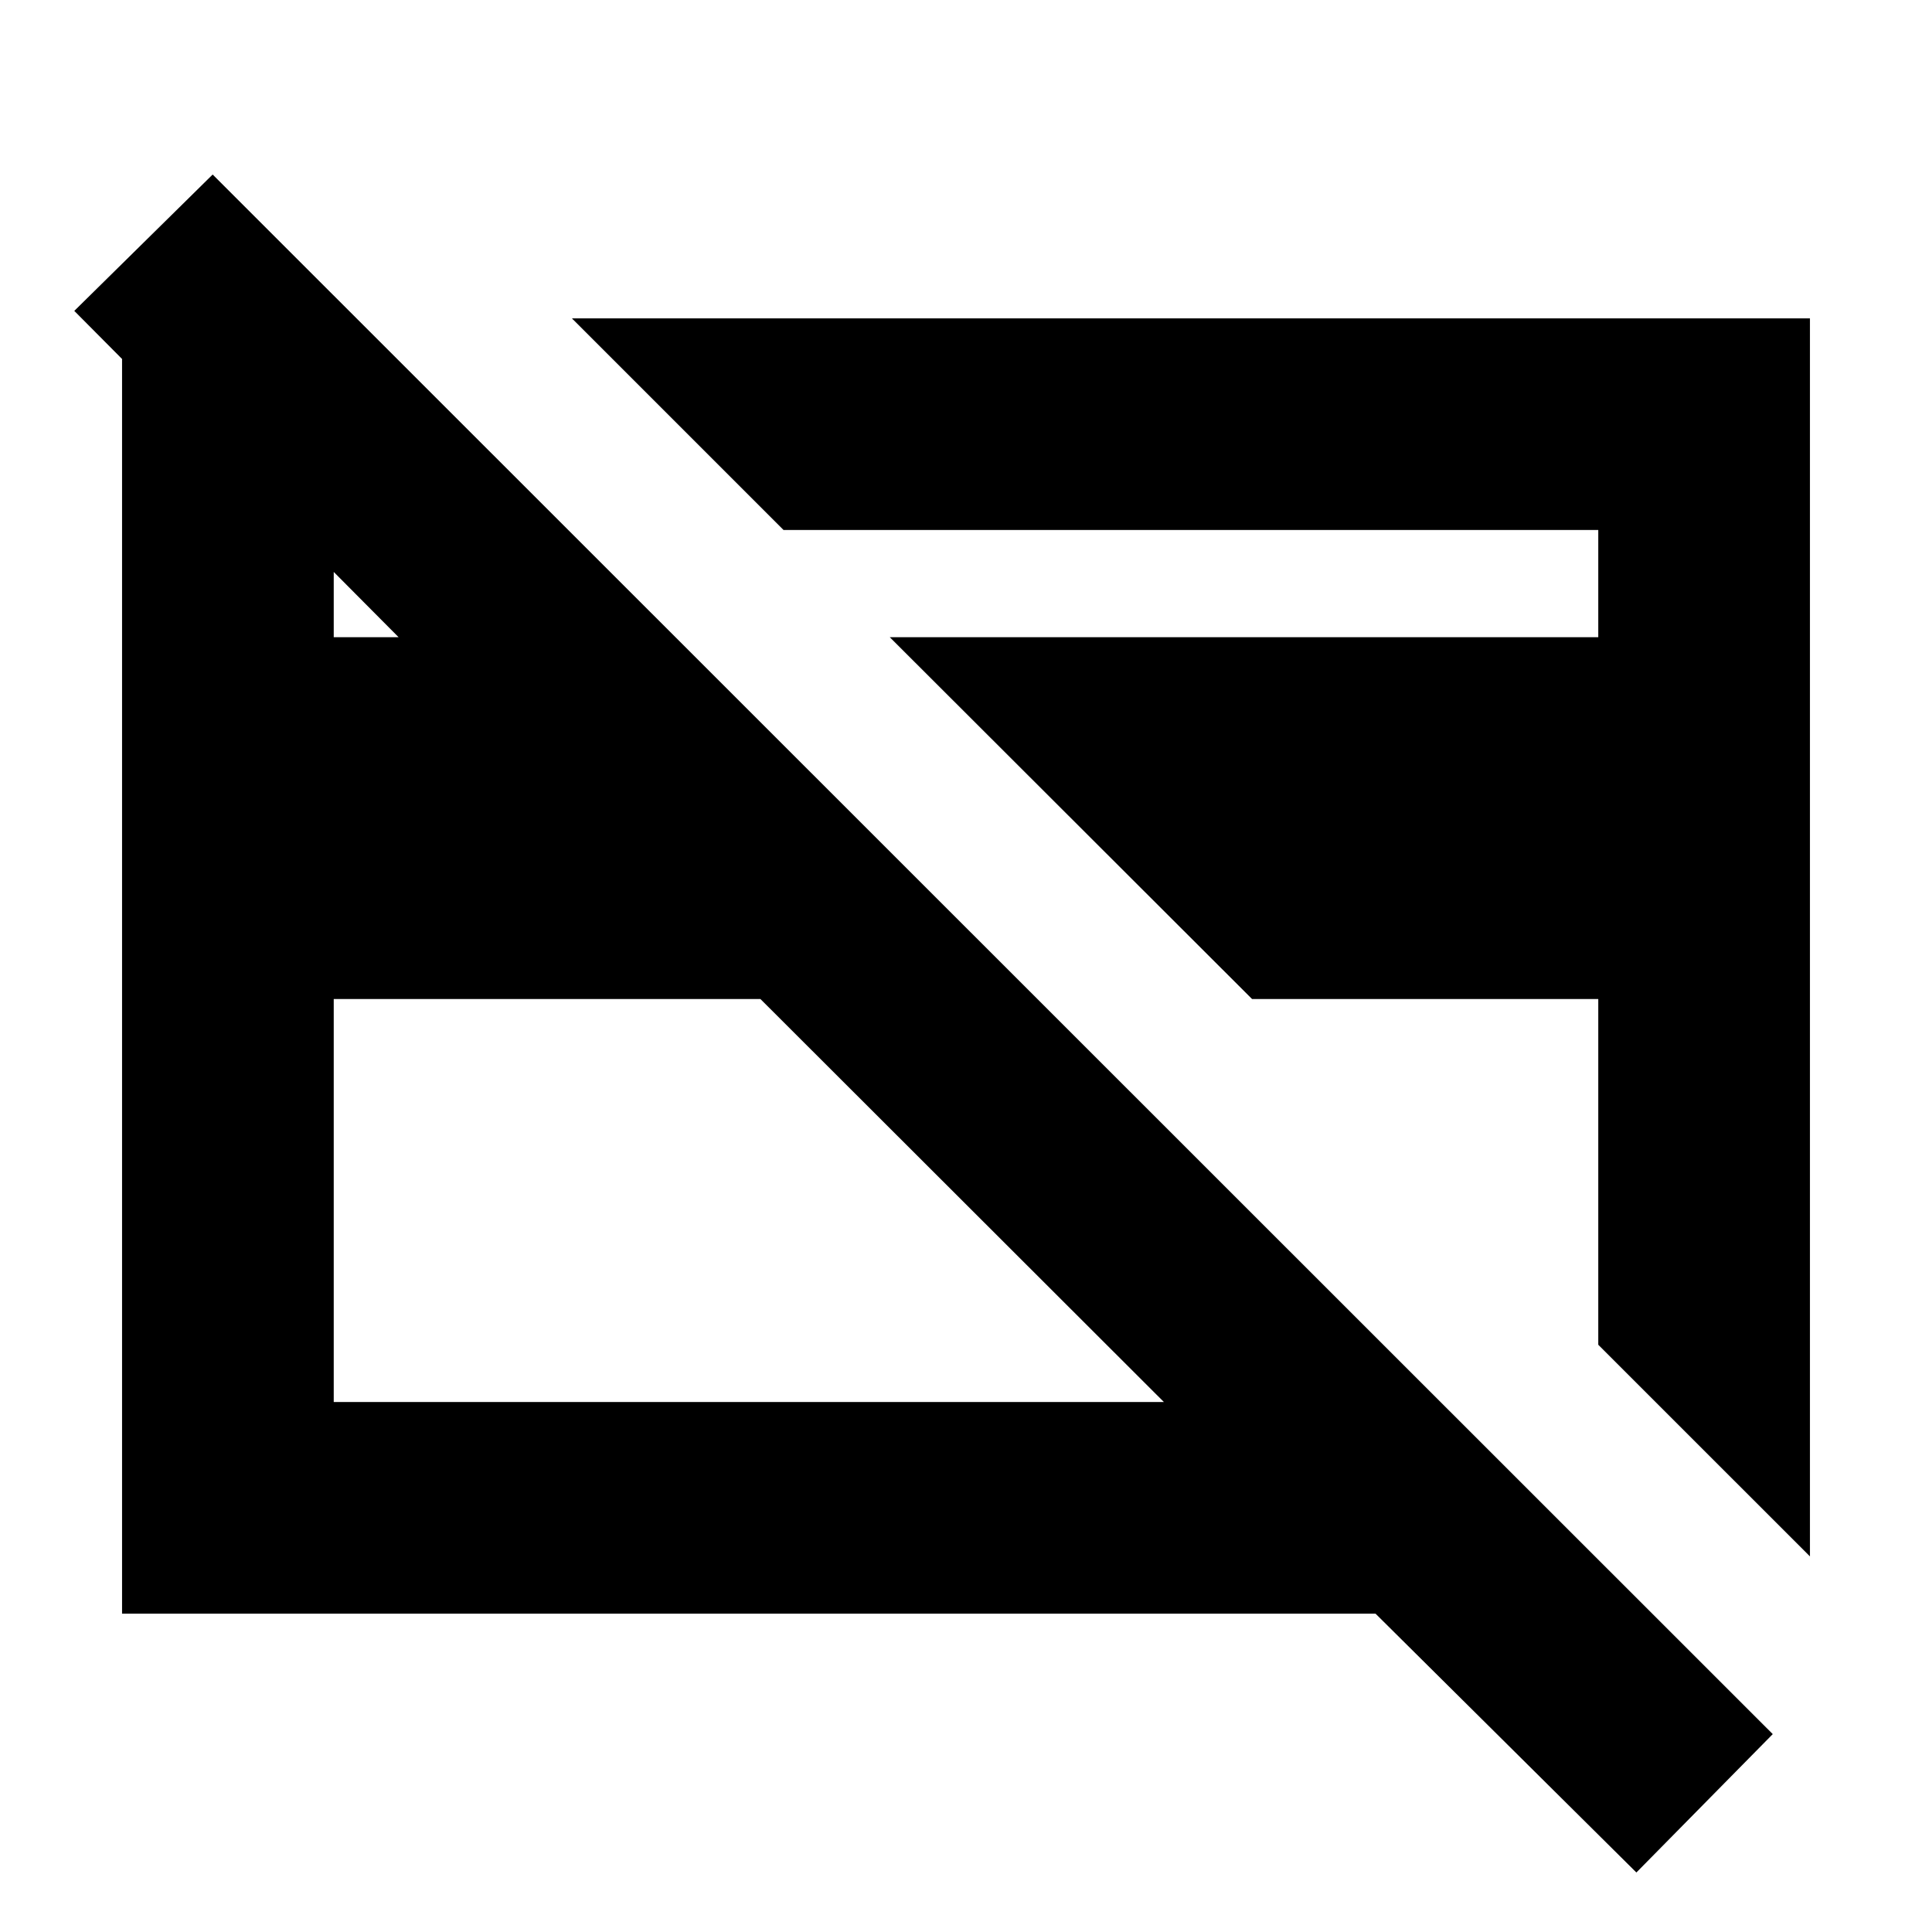 <svg xmlns="http://www.w3.org/2000/svg" height="20" viewBox="0 -960 960 960" width="20"><path d="M899.35-186.63 794.17-291.8v-171.79H622.15L442.13-643.37h352.04v-53.28H389.33L284.15-801.83h615.2v615.2ZM367.96-473.48Zm226.91-17.63Zm-217.02 27.52H165.83v200.24h412.5L377.85-463.59ZM813.11-29.57 683.5-158.17H60.65v-642.94h117.2L288.3-690.65H165.83v47.28h32.24L36.91-805.52l68.76-67.76 775.2 774.95-67.76 68.76Z"/></svg>